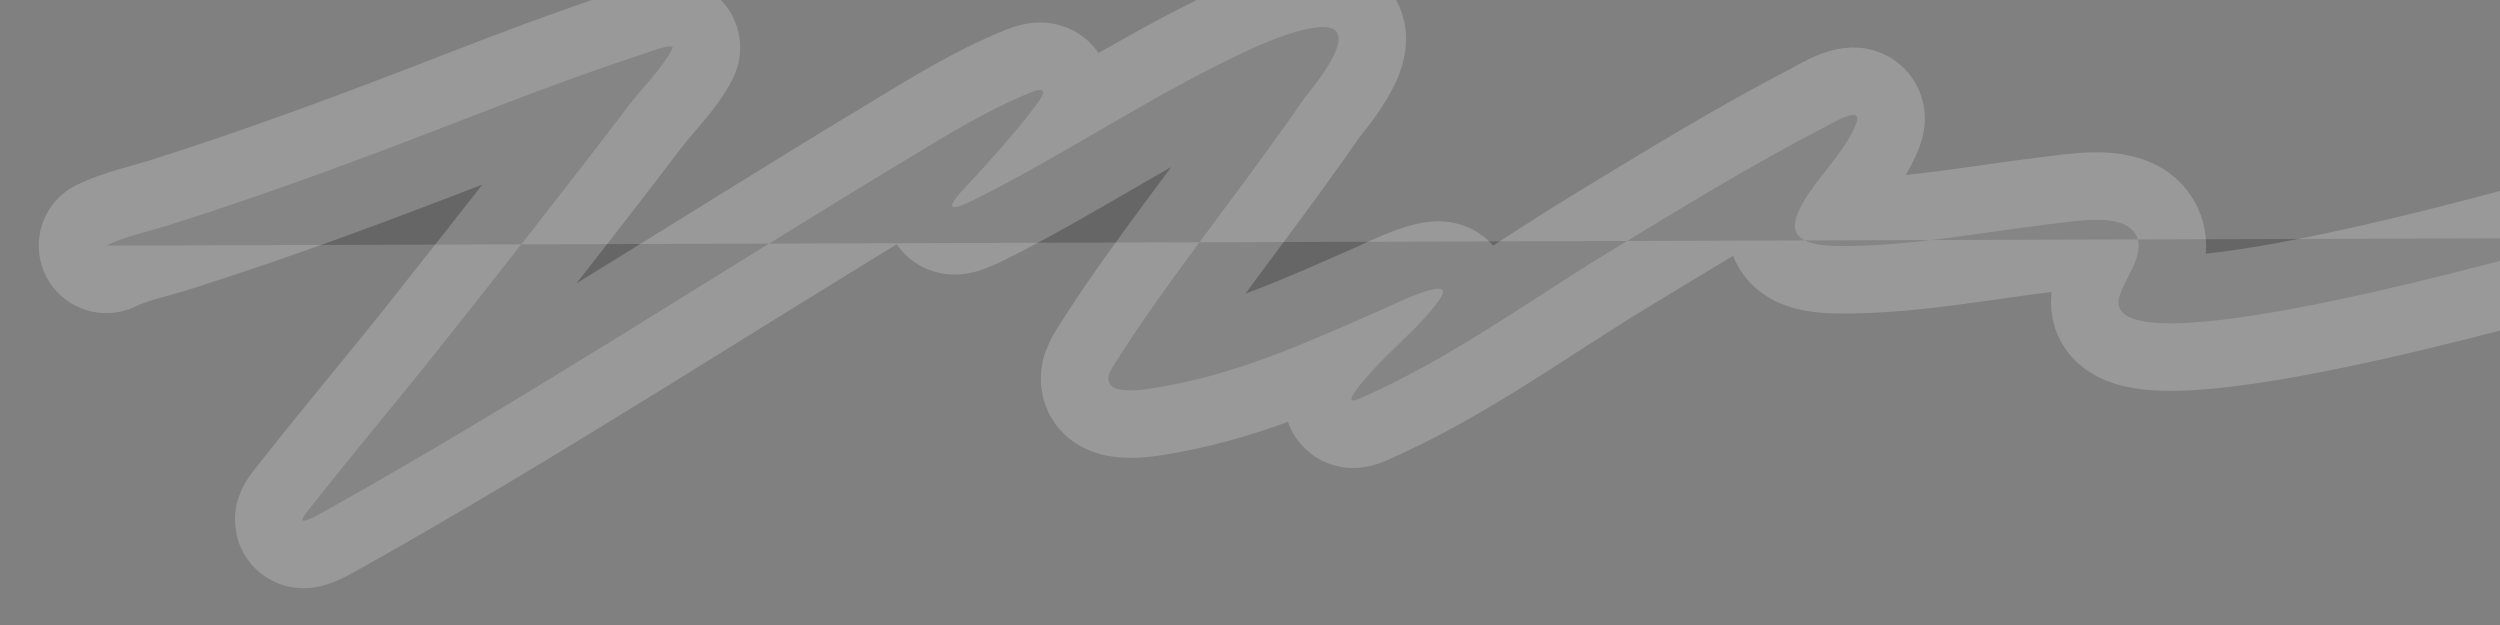 <?xml version="1.0" encoding="UTF-8"?>
<svg width="2000" height="500" viewBox="-200 0 2000 500" xmlns="http://www.w3.org/2000/svg">
  <rect x="-200" y="0" width="2000" height="500" fill="#808080" stroke="none"/>
  <path opacity="0.2" d="M-115 196.49C-99.785 189.038 -80.22 184.951 -63.599 179.693C17.117 154.161 95.162 124.982 172.656 94.87C218.955 76.879 265.309 59.402 313.184 43.639C313.379 43.575 340.731 33.138 337.941 38.768C330.2 54.392 313.462 70.64 302.573 84.959C253.667 149.279 203.351 213.088 152.851 276.779C120.414 317.687 86.352 357.929 54.057 398.891C43.269 412.575 30.975 425.076 59.48 409.137C218.384 320.289 367.901 222.412 522.088 129.471C554.558 109.899 587.651 88.919 624.89 73.874C643.226 66.465 630.182 82.387 626.305 87.479C612.675 105.382 597.143 122.574 581.742 139.717C574.477 147.803 542.238 178.264 579.148 159.873C649.409 124.864 711.926 82.428 782.63 47.839C801.215 38.746 826.522 26.545 849.592 22.475C899.861 13.608 845.651 75.391 843.698 78.241C801.105 140.38 752.71 200.461 710.244 262.669C709.114 264.325 689.059 294.275 687.609 298.279C679.867 319.649 721.458 310.856 734.058 308.525C797.563 296.774 852.102 270.913 907.359 246.88C911.842 244.931 966.639 217.783 951.922 239.154C939.502 257.191 920.54 273.121 904.53 289.544C902.618 291.506 867.577 327.585 887.082 319.107C960.322 287.271 1023.71 240.115 1088.68 200.689C1144.5 166.811 1200.24 132.492 1259.62 101.756C1263.02 99.996 1290.83 83.018 1285.09 98.397C1276.59 121.143 1254.46 140.824 1242.17 162.561C1229.69 184.634 1234.65 196.594 1271.41 196.826C1328.94 197.189 1385.77 185.65 1442.12 179.021C1459.33 176.997 1493.61 170.81 1506.01 184.228C1520.18 199.551 1499.59 222.193 1495.4 237.474C1477.66 302.253 1835.84 198.801 1867 190.443" stroke="white" stroke-width="108" stroke-linecap="round"/>
</svg> 